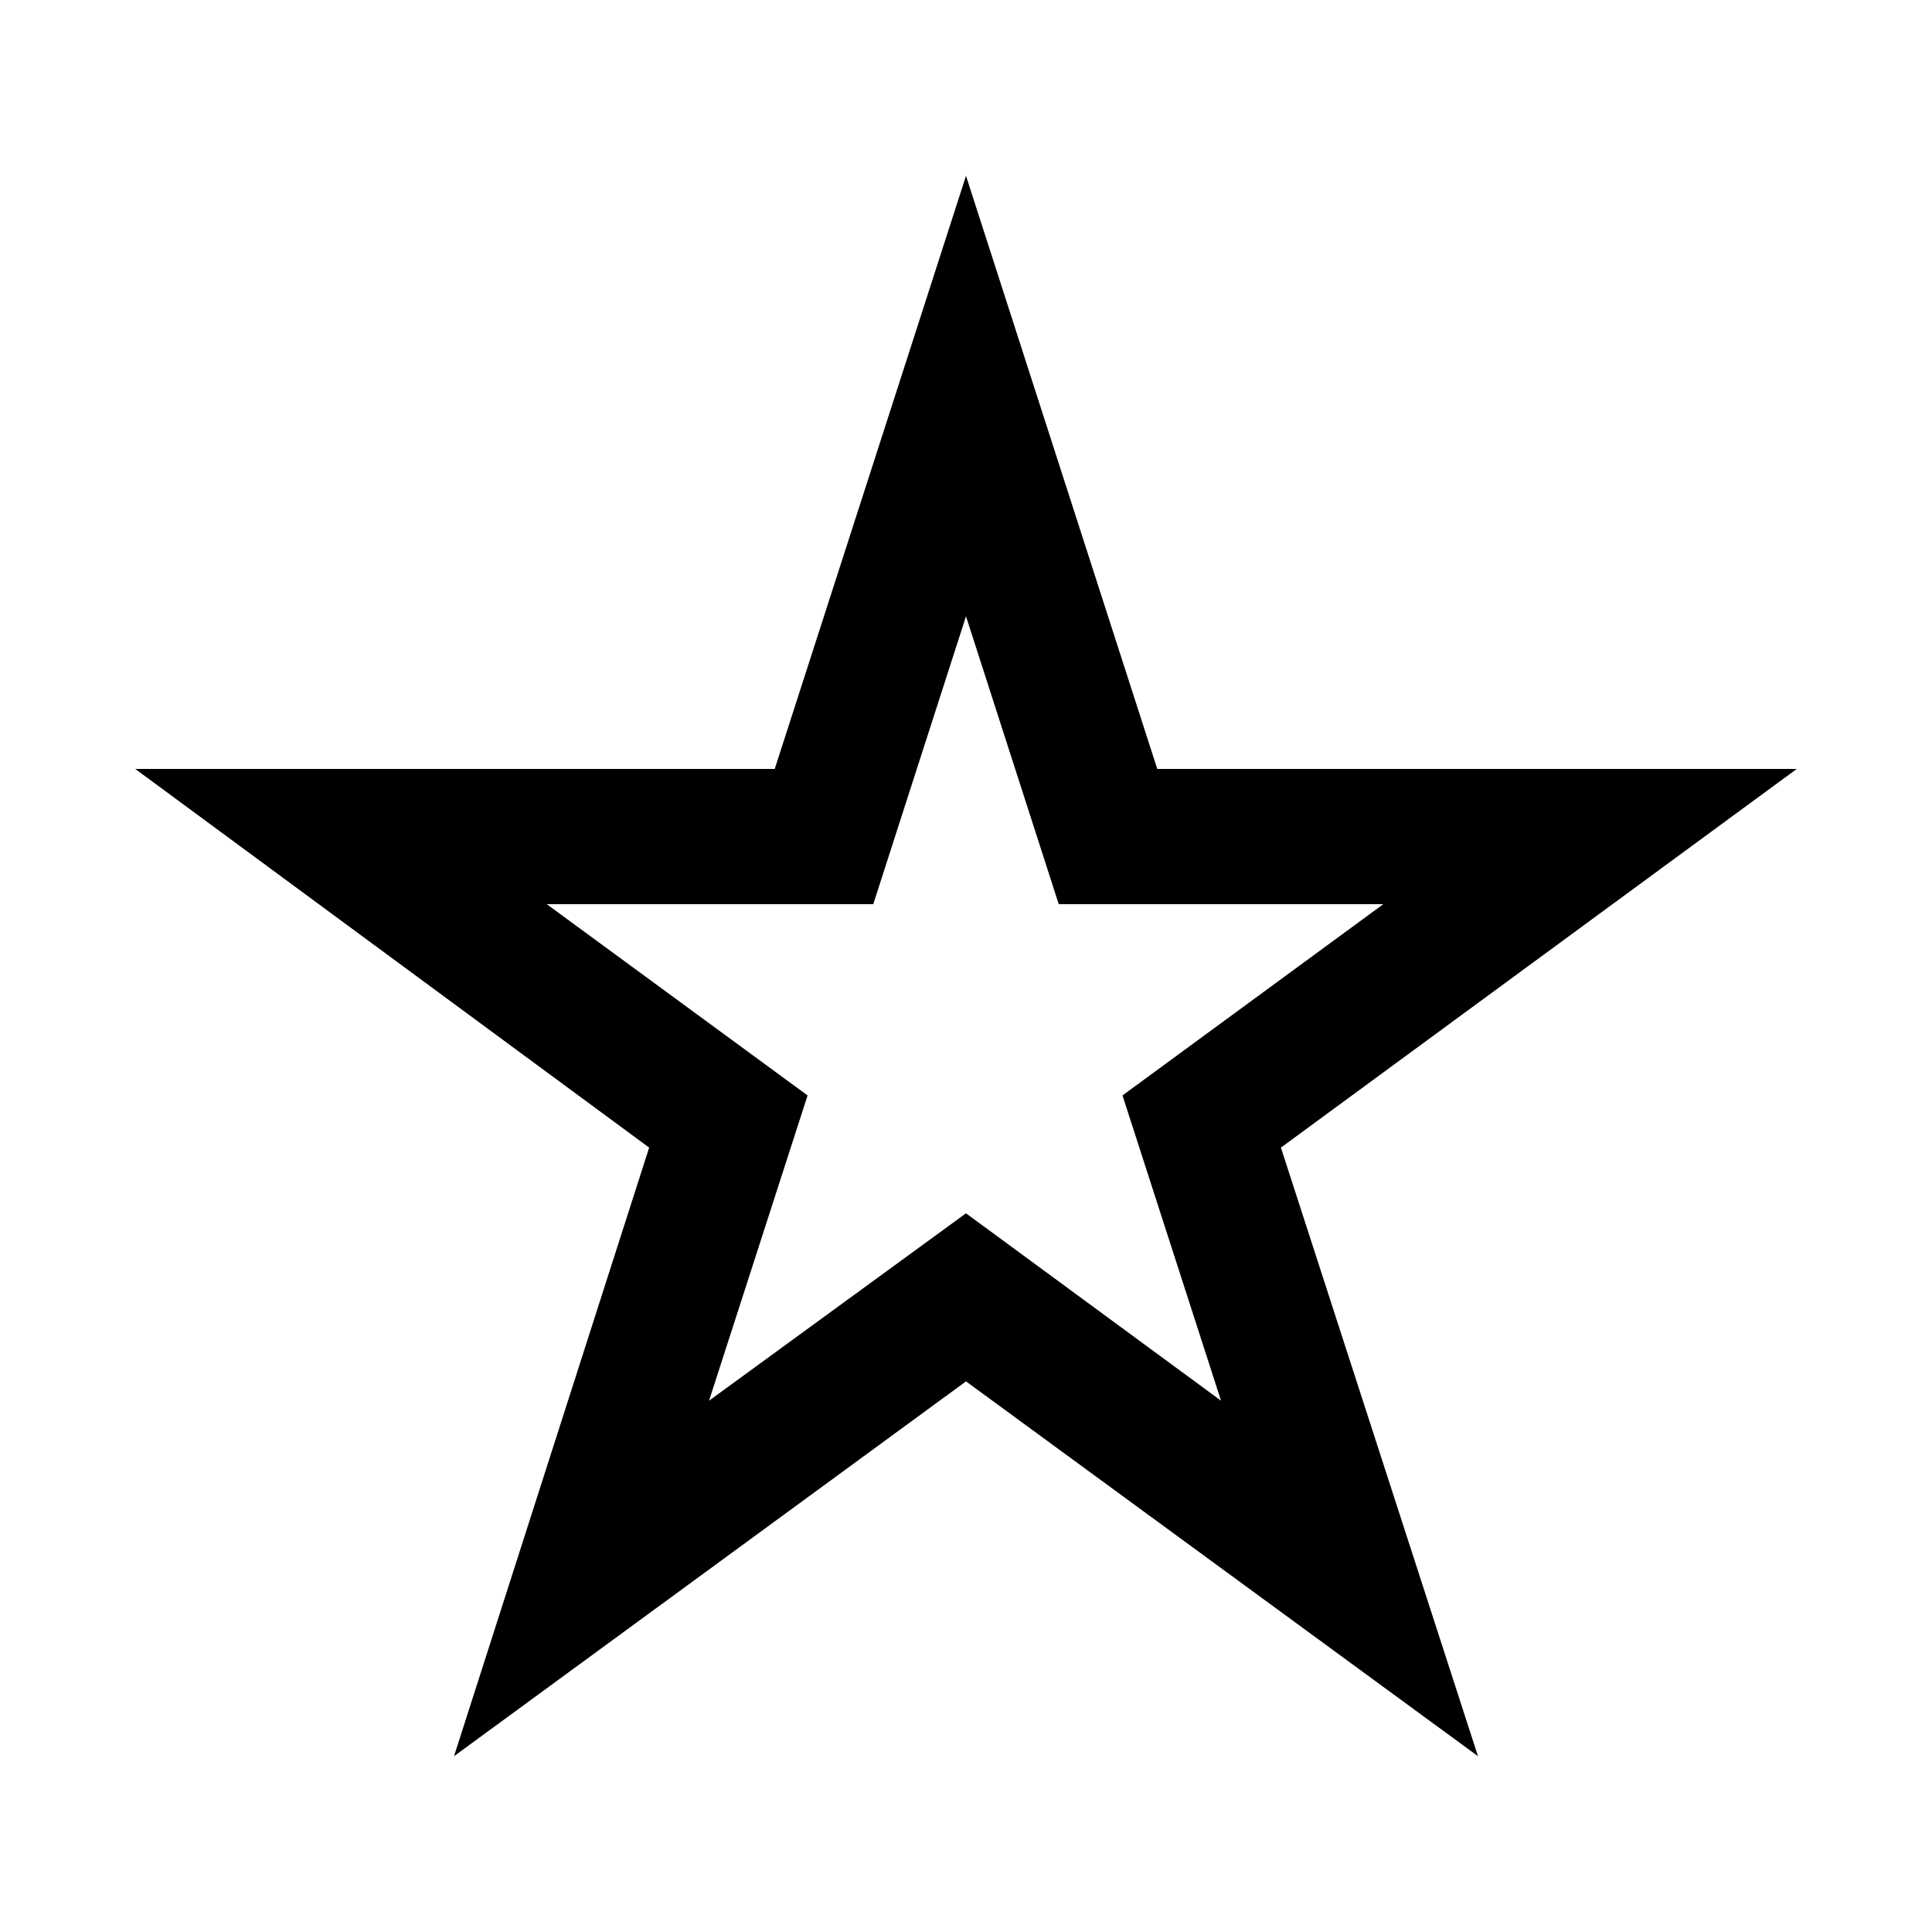 <svg width="24" height="24" viewBox="0 0 24 24" fill="none" xmlns="http://www.w3.org/2000/svg">
<path d="M5.64 21.816L12 17.16L18.36 21.816L15.912 14.256L22.32 9.552H14.376L12 2.184L9.624 9.552H1.68L8.064 14.256L5.64 21.816ZM6.792 11.232H10.848L12 7.656L13.152 11.232H17.184L13.944 13.608L15.168 17.4L12 15.072L8.808 17.4L10.032 13.608L6.792 11.232Z" fill="black"/>
</svg>
